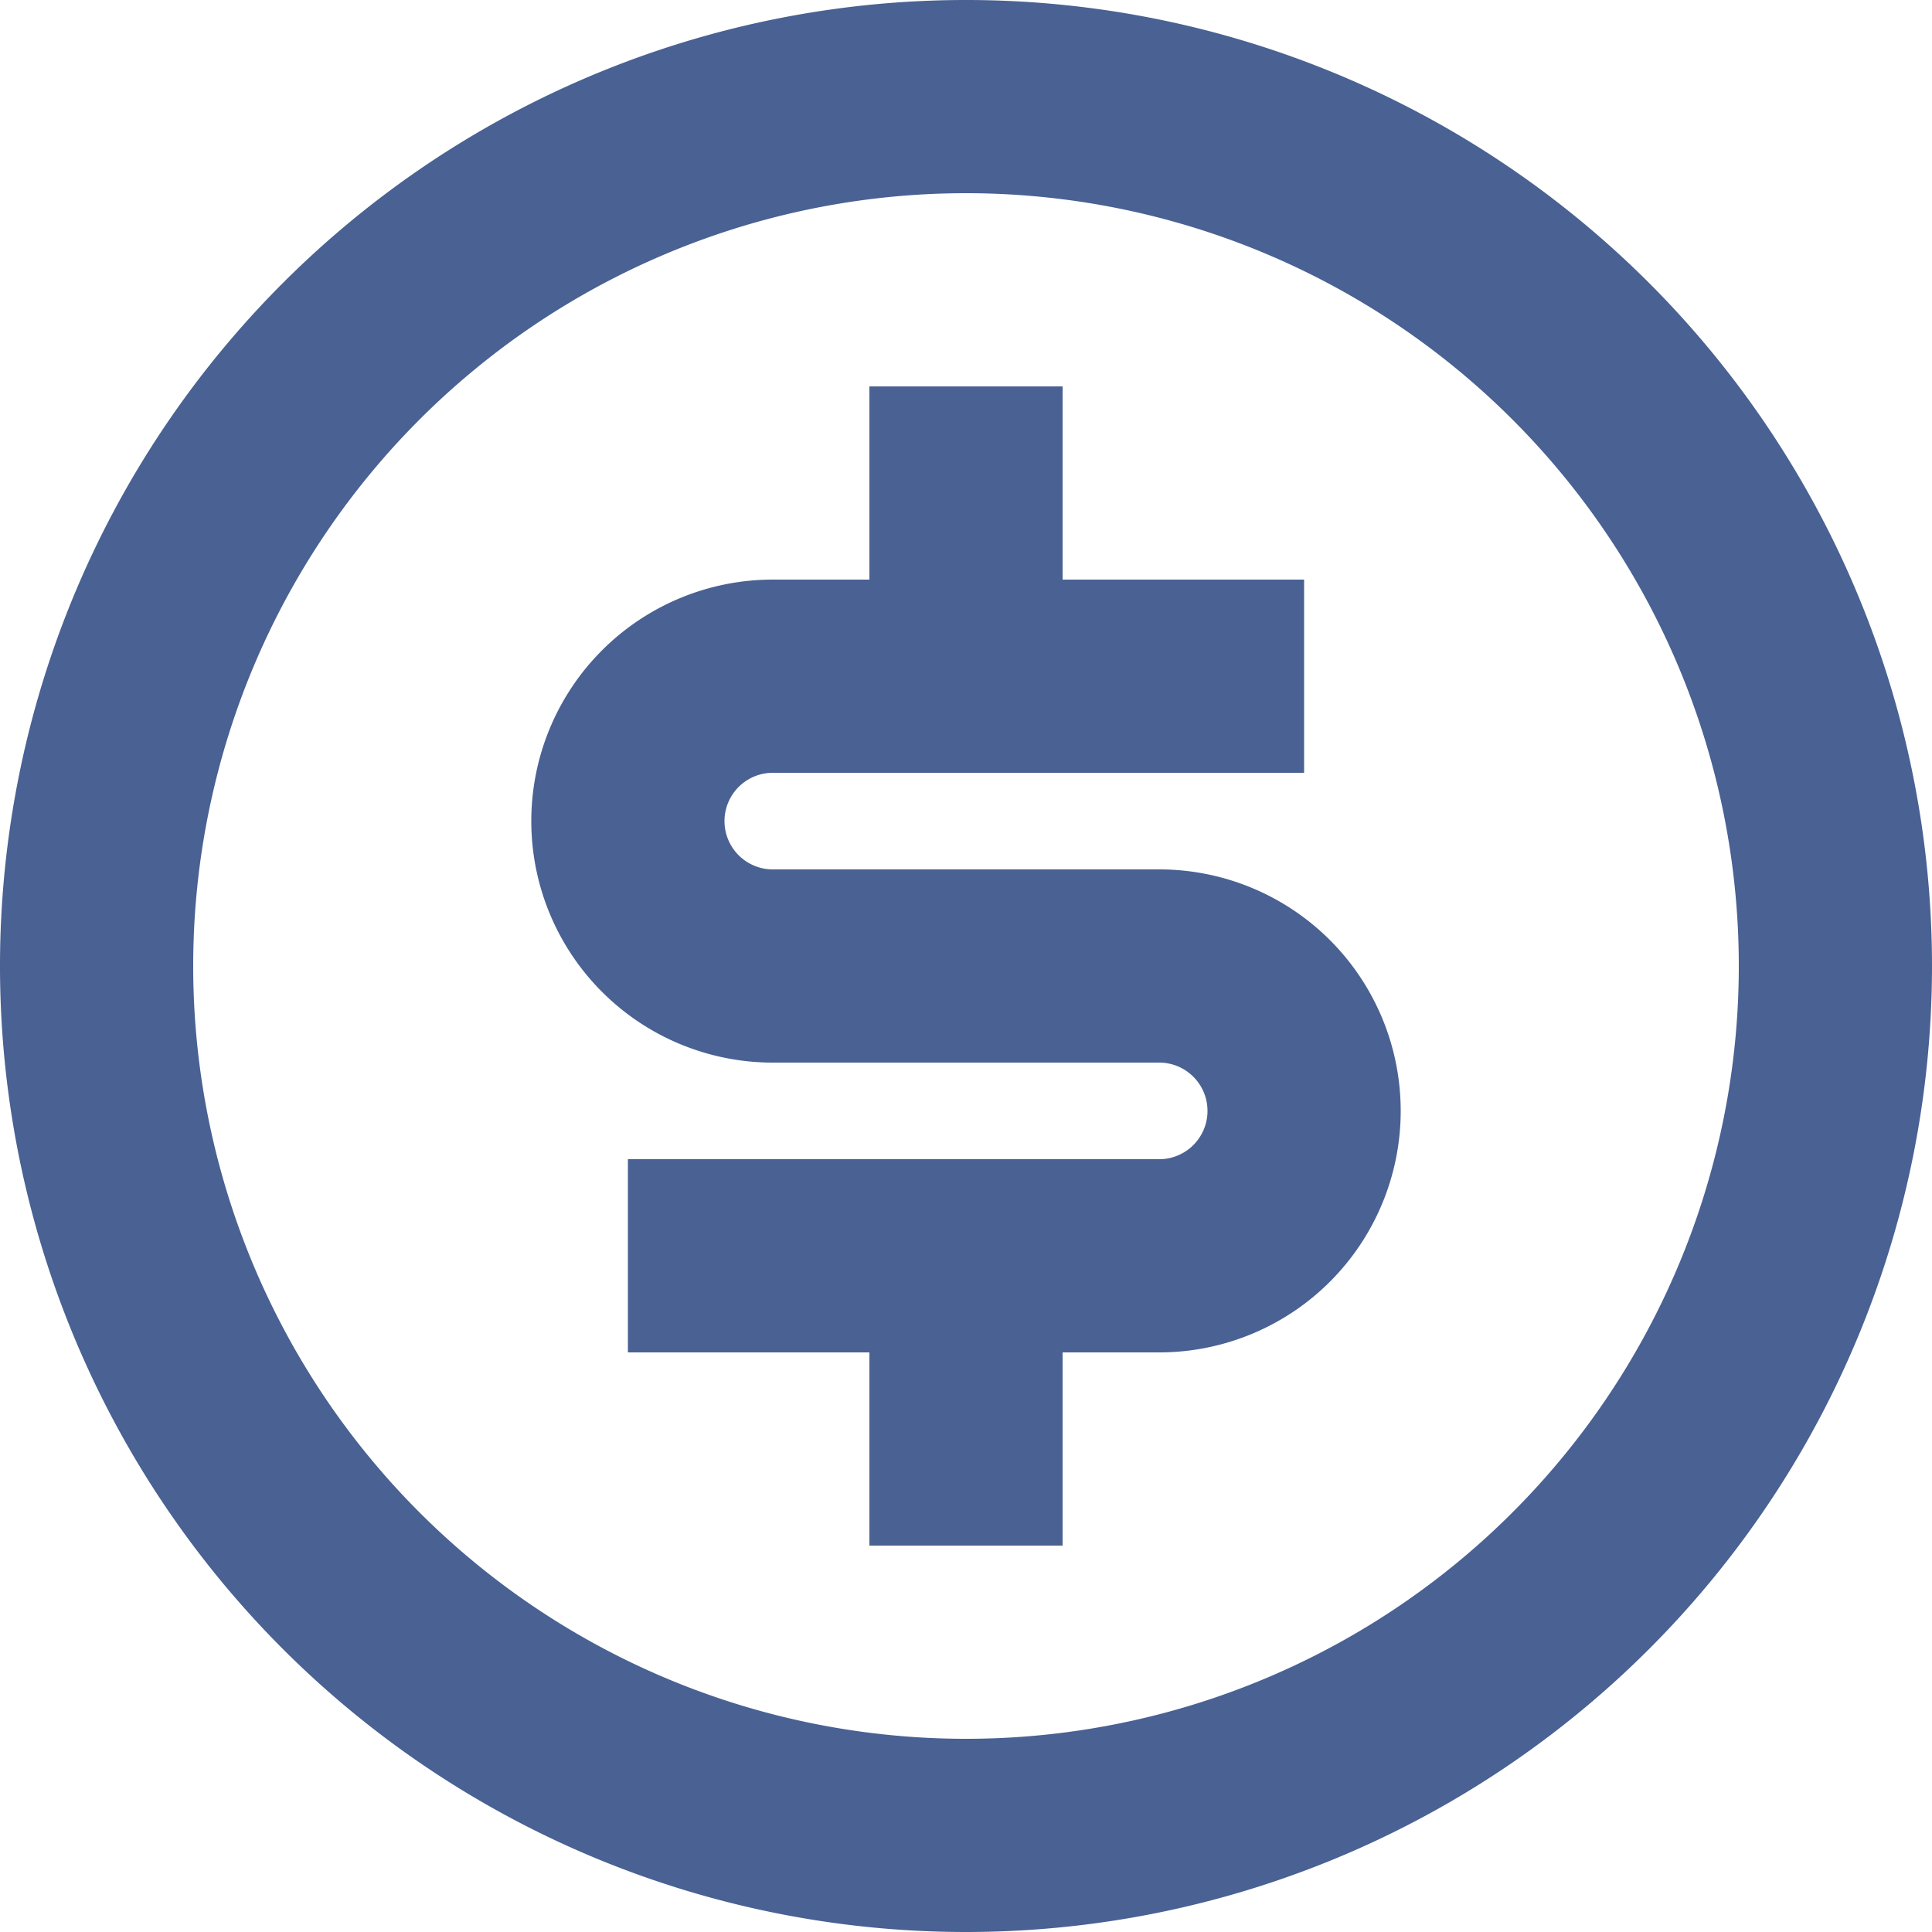 <svg xmlns="http://www.w3.org/2000/svg" width="29" height="29" viewBox="0 0 29 29">
  <path id="Path_1651" data-name="Path 1651" d="M16.5,31A14.5,14.5,0,1,1,31,16.5,14.5,14.5,0,0,1,16.5,31Zm0-2.9A11.6,11.6,0,1,0,4.9,16.5,11.6,11.6,0,0,0,16.5,28.1Zm-5.075-8.7H19.4a.725.725,0,0,0,0-1.45H13.6a3.625,3.625,0,1,1,0-7.25h1.45V7.8h2.9v2.9h3.625v2.9H13.6a.725.725,0,0,0,0,1.45h5.8a3.625,3.625,0,0,1,0,7.25H17.95v2.9h-2.9V22.3H11.425Z" transform="translate(-2 -2)" fill="#496193"/>
</svg>
